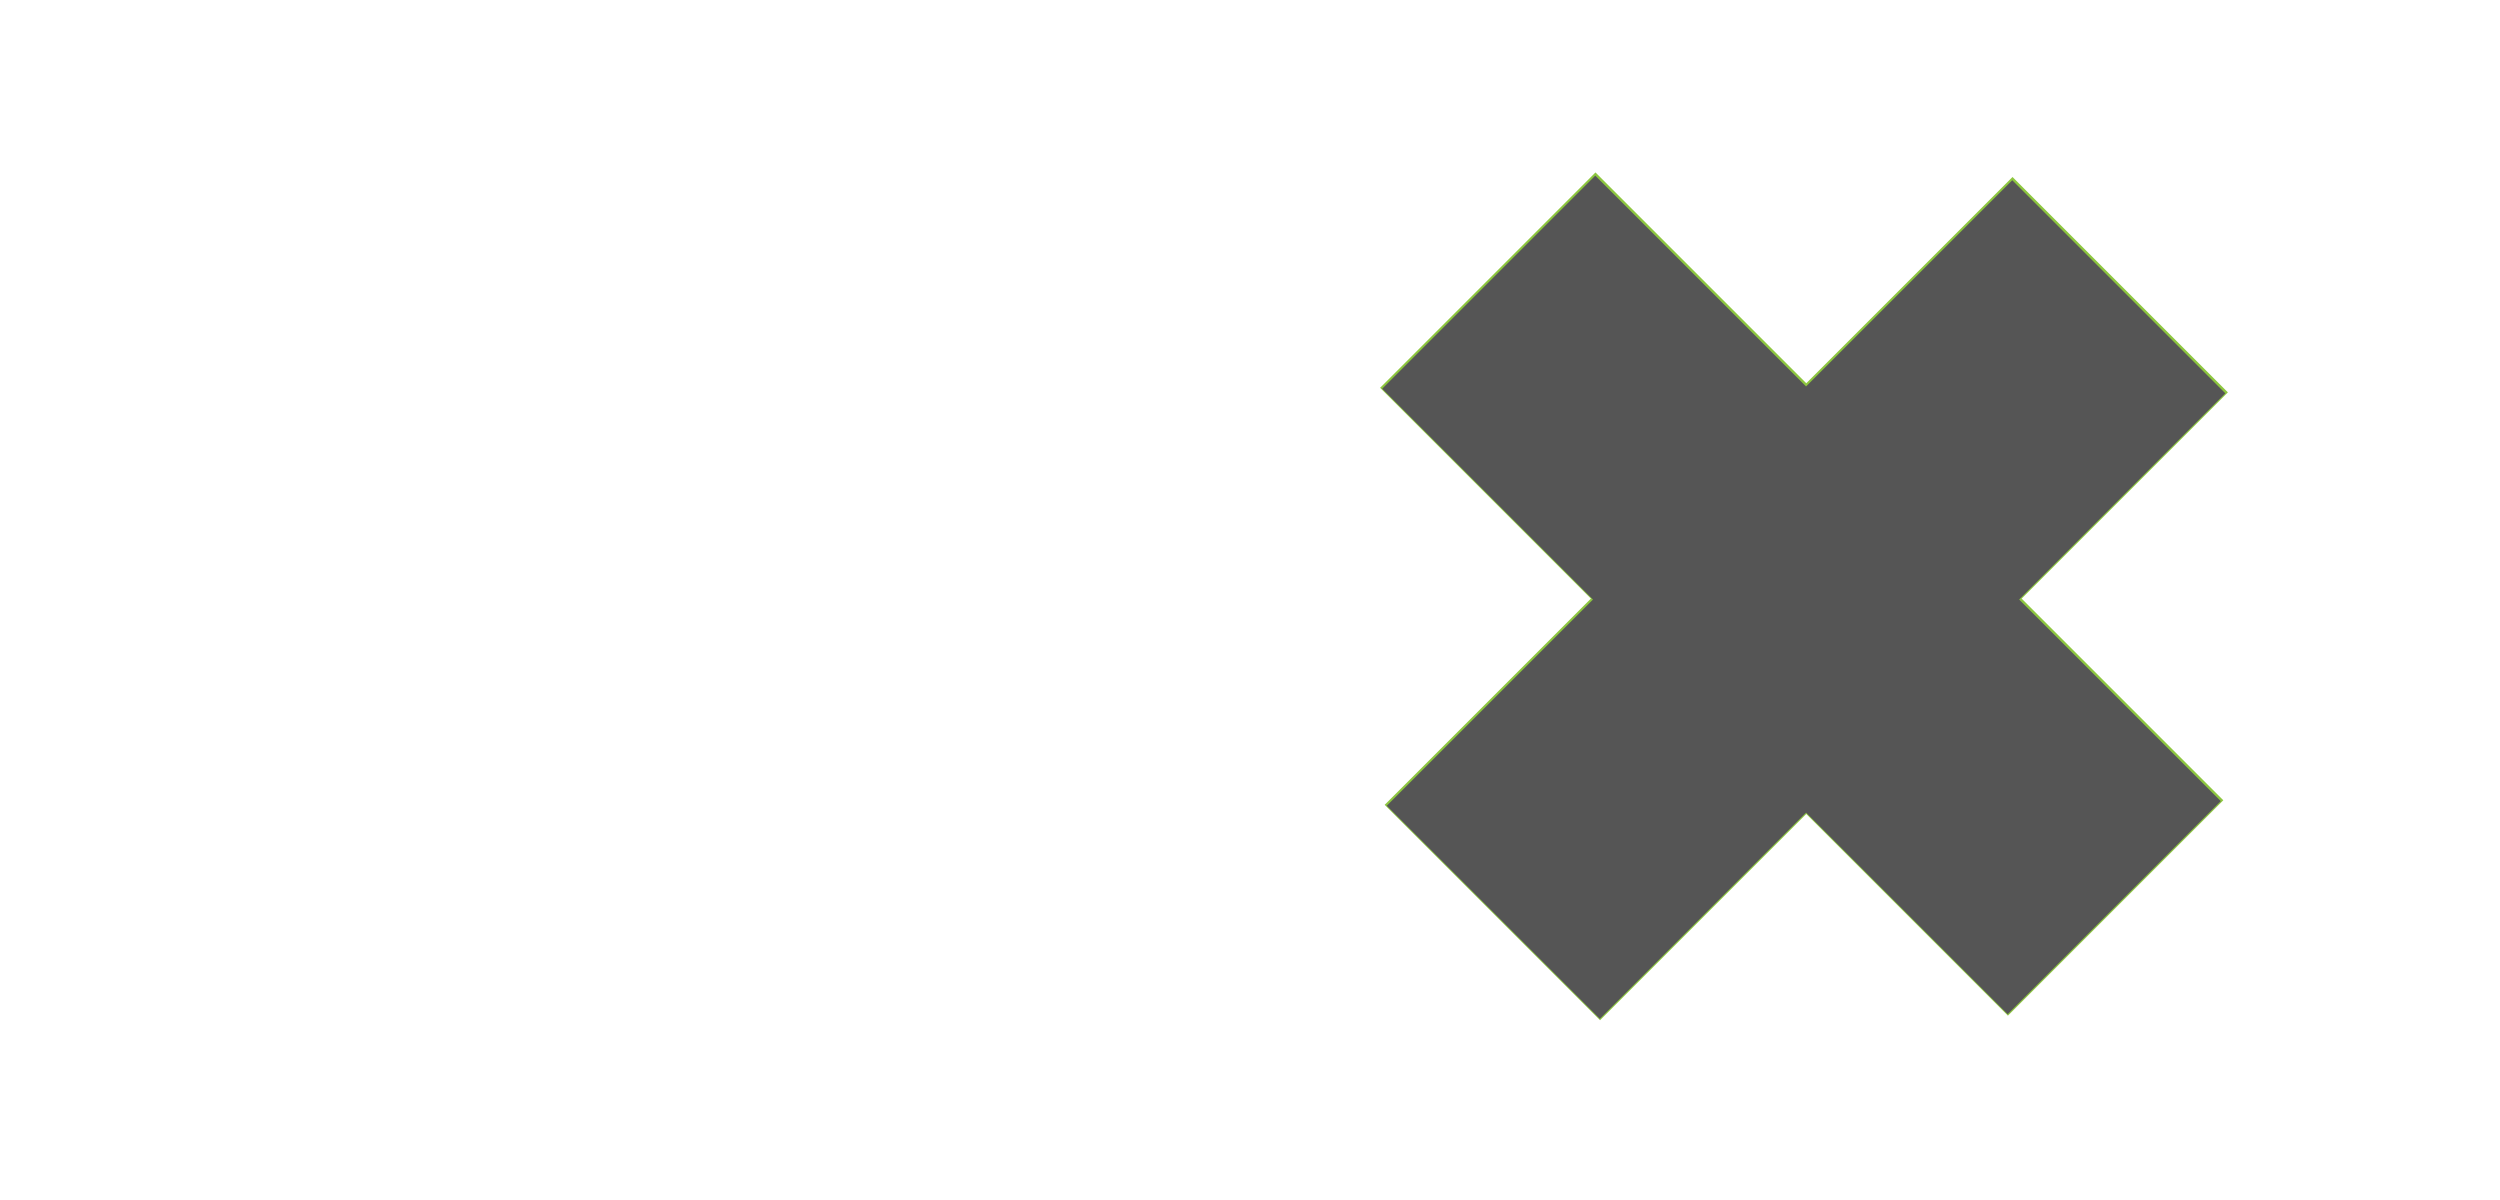 <?xml version="1.0" encoding="UTF-8"?>
<!DOCTYPE svg PUBLIC "-//W3C//DTD SVG 1.1//EN" "http://www.w3.org/Graphics/SVG/1.1/DTD/svg11.dtd">
<svg version="1.1" xmlns="http://www.w3.org/2000/svg" xmlns:xlink="http://www.w3.org/1999/xlink" x="0px" y="0px" width="50px" height="24px" viewBox="0 0 50 24" enable-background="new 0 0 50 24" xml:space="preserve" aria-labelledby="title desc" aria-describedby="desc" role="img">
	<!-- M. Providenti 2018 -->
	<title id="title">Closed</title>
	<desc id="desc">Closed</desc>

  <g id="layer2" style="display:inline">
    <rect style="fill:#8dc63f;fill-opacity:1;stroke-width:1.067" id="rect819" width="6.092" height="17.758" x="14.033" y="25.002" transform="rotate(-45)"/>
    <rect style="fill:#8dc63f;fill-opacity:1;stroke-width:1.067" id="rect819-2" width="6.092" height="17.758" x="-37.056" y="8.2" transform="rotate(-135)"/>
    <path style="fill:#555555;fill-opacity:1;stroke-width:0.065" d="m 38.137,18.269 -2.016,-2.016 -2.062,2.062 -2.062,2.062 -2.131,-2.131 -2.131,-2.131 2.062,-2.062 2.062,-2.062 -2.108,-2.108 -2.108,-2.108 2.131,-2.131 2.131,-2.131 2.108,2.108 2.108,2.108 2.062,-2.062 2.062,-2.062 2.131,2.131 2.131,2.131 -2.062,2.062 -2.062,2.062 2.016,2.016 2.016,2.016 -2.131,2.131 -2.131,2.131 z" id="path826"/>
  </g>
</svg>